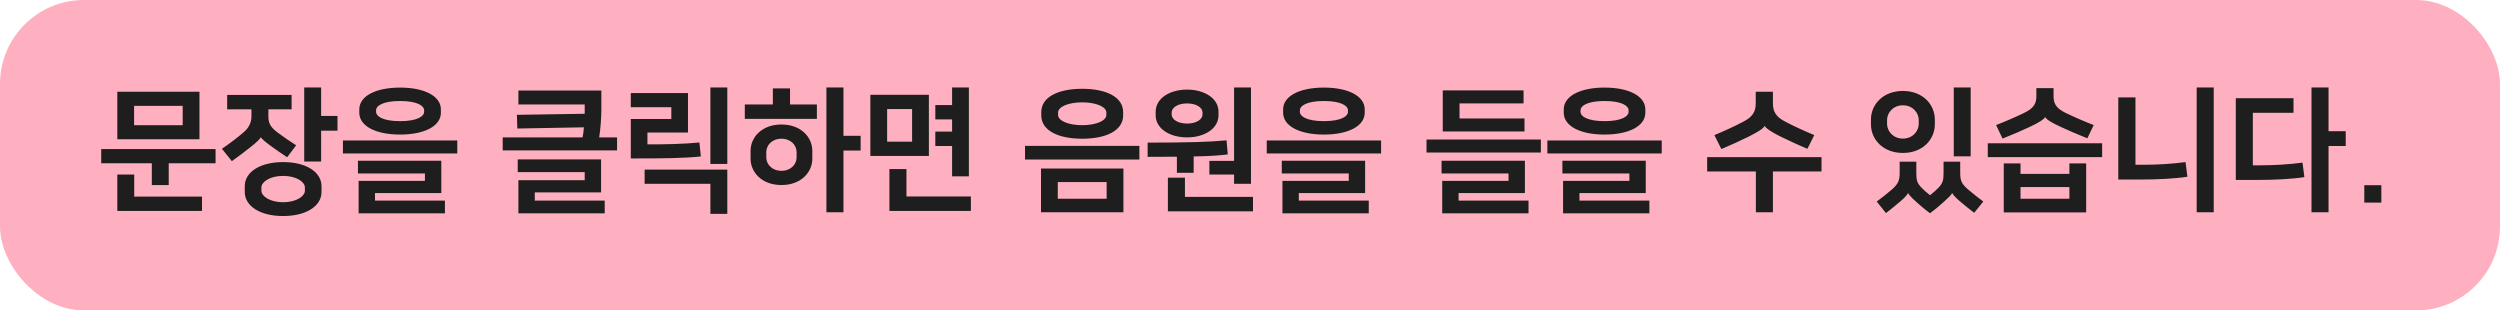 <svg width="298" height="37" viewBox="0 0 298 37" fill="none" xmlns="http://www.w3.org/2000/svg">
<rect width="298" height="37" rx="10" fill="#FFB0C0"/>
<path d="M13.984 10.936H23.776V16.6H13.984V10.936ZM15.984 12.616V14.92H21.776V12.616H15.984ZM12.064 17.768H25.696V19.464H20.112V22.056H18.096V19.464H12.064V17.768ZM16 20.808V23.432H24.08V25.144H13.984V20.808H16ZM27.078 13.032V11.32H34.758V13.032H31.99V13.848C31.99 14.632 32.182 15.096 33.03 15.752C33.702 16.264 34.502 16.808 35.302 17.32L34.23 18.744C33.526 18.28 32.854 17.816 32.262 17.384C31.59 16.888 31.158 16.52 31.094 16.36H31.078C31.014 16.552 30.566 16.984 29.83 17.56C29.142 18.104 28.438 18.648 27.638 19.208L26.454 17.736C27.462 17.048 28.422 16.312 29.094 15.72C29.654 15.224 29.974 14.632 29.974 13.848V13.032H27.078ZM33.75 25.752C30.998 25.752 29.174 24.568 29.174 22.872V22.2C29.174 20.504 30.998 19.32 33.75 19.32C36.502 19.32 38.326 20.504 38.326 22.2V22.872C38.326 24.568 36.502 25.752 33.75 25.752ZM38.278 10.424V13.816H40.23V15.576H38.278V19.256H36.262V10.424H38.278ZM33.75 20.968C32.118 20.968 31.158 21.72 31.158 22.328V22.744C31.158 23.352 32.118 24.104 33.75 24.104C35.382 24.104 36.342 23.352 36.342 22.744V22.328C36.342 21.72 35.382 20.968 33.75 20.968ZM42.667 19.16H52.603V23.016H44.699V23.912H53.035V25.432H42.747V21.56H50.651V20.68H42.667V19.16ZM40.875 16.744H54.507V18.296H40.875V16.744ZM47.691 16.04C44.763 16.04 42.827 15.016 42.827 13.432V13.048C42.827 11.464 44.763 10.44 47.691 10.44C50.619 10.44 52.555 11.464 52.555 13.048V13.432C52.555 15.016 50.619 16.04 47.691 16.04ZM47.691 12.04C45.579 12.04 44.827 12.648 44.827 13.128V13.352C44.827 13.832 45.579 14.44 47.691 14.44C49.803 14.44 50.555 13.832 50.555 13.352V13.128C50.555 12.648 49.803 12.04 47.691 12.04ZM61.793 10.792H71.681V13.032C71.681 13.96 71.585 15.368 71.425 16.376H73.553V17.928H59.921V16.376H69.441C69.521 15.992 69.569 15.592 69.601 15.176L61.665 15.32L61.617 13.688L69.697 13.56V12.456H61.793V10.792ZM61.713 19H71.649V22.936H63.745V23.912H72.081V25.432H61.793V21.48H69.697V20.52H61.713V19ZM76.838 21.912V20.216H86.695V25.496H84.678V21.912H76.838ZM86.695 10.424V19.544H84.678V10.424H86.695ZM77.174 15.8V17.208C79.415 17.208 81.35 17.176 83.367 16.984L83.543 18.648C81.638 18.856 79.27 18.888 75.191 18.888V14.184H80.022V12.776H75.191V11.096H82.007V15.8H77.174ZM100.54 10.424V16.184H102.588V17.944H100.54V25.304H98.508V10.424H100.54ZM93.148 22.056C90.78 22.056 89.468 20.504 89.468 18.92V17.976C89.468 16.392 90.78 14.84 93.148 14.84C95.516 14.84 96.828 16.392 96.828 17.976V18.92C96.828 20.504 95.516 22.056 93.148 22.056ZM93.148 20.36C94.284 20.36 94.956 19.576 94.956 18.76V18.136C94.956 17.32 94.284 16.536 93.148 16.536C92.012 16.536 91.34 17.32 91.34 18.136V18.76C91.34 19.576 92.012 20.36 93.148 20.36ZM92.124 10.536H94.172V12.456H97.372V14.168H88.78V12.456H92.124V10.536ZM110.722 11.304V18.584H103.746V11.304H110.722ZM108.722 16.888V13H105.746V16.888H108.722ZM111.49 12.52H113.49V10.424H115.49V21.016H113.49V17.4H111.49V15.688H113.49V14.232H111.49V12.52ZM108.05 20.152V23.416H115.73V25.144H106.018V20.152H108.05ZM124.087 25.304V20.088H133.911V25.304H124.087ZM126.087 21.704V23.688H131.911V21.704H126.087ZM122.183 17.384H135.815V19.016H122.183V17.384ZM128.999 16.536C126.135 16.536 124.119 15.56 124.119 13.752V13.368C124.119 11.56 126.135 10.584 128.999 10.584C131.863 10.584 133.879 11.56 133.879 13.368V13.752C133.879 15.56 131.863 16.536 128.999 16.536ZM128.999 12.2C127.367 12.2 126.119 12.712 126.119 13.432V13.688C126.119 14.408 127.367 14.92 128.999 14.92C130.631 14.92 131.879 14.408 131.879 13.688V13.432C131.879 12.712 130.631 12.2 128.999 12.2ZM141.501 16.376C139.389 16.376 137.757 15.304 137.757 13.752V13.304C137.757 11.752 139.389 10.68 141.501 10.68C143.613 10.68 145.245 11.752 145.245 13.304V13.752C145.245 15.304 143.613 16.376 141.501 16.376ZM144.157 20.808V19.176H147.101V10.424H149.117V21.912H147.101V20.808H144.157ZM141.245 21.176V23.464H149.357V25.192H139.213V21.176H141.245ZM136.797 18.696V17C141.693 17 144.109 16.92 146.205 16.728L146.349 18.408C145.341 18.536 144.045 18.616 142.285 18.648V20.6H140.285V18.68C139.245 18.696 138.093 18.696 136.797 18.696ZM141.501 12.328C140.413 12.328 139.661 12.808 139.661 13.416V13.64C139.661 14.248 140.413 14.728 141.501 14.728C142.589 14.728 143.341 14.248 143.341 13.64V13.416C143.341 12.808 142.589 12.328 141.501 12.328ZM152.787 19.16H162.723V23.016H154.819V23.912H163.155V25.432H152.867V21.56H160.771V20.68H152.787V19.16ZM150.995 16.744H164.627V18.296H150.995V16.744ZM157.811 16.04C154.883 16.04 152.947 15.016 152.947 13.432V13.048C152.947 11.464 154.883 10.44 157.811 10.44C160.739 10.44 162.675 11.464 162.675 13.048V13.432C162.675 15.016 160.739 16.04 157.811 16.04ZM157.811 12.04C155.699 12.04 154.947 12.648 154.947 13.128V13.352C154.947 13.832 155.699 14.44 157.811 14.44C159.923 14.44 160.675 13.832 160.675 13.352V13.128C160.675 12.648 159.923 12.04 157.811 12.04ZM171.832 19.16H181.768V23.016H173.864V23.912H182.2V25.432H171.912V21.56H179.816V20.68H171.832V19.16ZM170.04 16.632H183.672V18.184H170.04V16.632ZM181.608 10.776V12.328H173.976V14.12H181.72V15.672H171.976V10.776H181.608ZM186.238 19.16H196.174V23.016H188.27V23.912H196.606V25.432H186.318V21.56H194.222V20.68H186.238V19.16ZM184.446 16.744H198.078V18.296H184.446V16.744ZM191.262 16.04C188.334 16.04 186.398 15.016 186.398 13.432V13.048C186.398 11.464 188.334 10.44 191.262 10.44C194.19 10.44 196.126 11.464 196.126 13.048V13.432C196.126 15.016 194.19 16.04 191.262 16.04ZM191.262 12.04C189.15 12.04 188.398 12.648 188.398 13.128V13.352C188.398 13.832 189.15 14.44 191.262 14.44C193.374 14.44 194.126 13.832 194.126 13.352V13.128C194.126 12.648 193.374 12.04 191.262 12.04ZM203.492 18.728H217.124V20.44H211.332V25.304H209.3V20.44H203.492V18.728ZM210.356 15.016H210.34C210.196 15.32 209.556 15.72 208.516 16.248C207.62 16.696 206.196 17.352 205.188 17.768L204.356 16.104C205.476 15.64 206.82 15.032 207.892 14.456C208.884 13.928 209.284 13.32 209.284 12.344V10.936H211.332V12.344C211.332 13.32 211.732 13.928 212.724 14.456C213.796 15.032 215.14 15.64 216.26 16.104L215.444 17.736C214.436 17.32 213.012 16.664 212.116 16.216C211.076 15.688 210.516 15.304 210.356 15.016ZM234.905 10.424V18.632H232.889V10.424H234.905ZM230.057 25.416C229.449 24.968 228.745 24.376 228.281 23.944C227.769 23.48 227.529 23.192 227.449 23C227.369 23.192 227.017 23.592 226.537 23.992C225.993 24.456 225.273 25.048 224.809 25.4L223.705 24.024C224.249 23.624 224.921 23.096 225.481 22.616C226.249 21.944 226.441 21.544 226.441 20.6V19.272H228.425V20.568C228.425 21.48 228.505 21.816 229.065 22.392C229.337 22.664 229.625 22.936 230.057 23.272C230.489 22.936 230.777 22.664 231.049 22.392C231.593 21.832 231.673 21.48 231.673 20.568V19.272H233.657V20.6C233.657 21.56 233.833 21.928 234.633 22.616C235.193 23.096 235.865 23.624 236.409 24.024L235.321 25.368C234.857 25.016 234.121 24.424 233.577 23.96C233.113 23.56 232.793 23.208 232.697 23C232.617 23.208 232.345 23.48 231.833 23.944C231.369 24.376 230.665 24.968 230.057 25.416ZM226.825 18.232C224.441 18.232 223.017 16.6 223.017 14.824V14.248C223.017 12.472 224.441 10.84 226.825 10.84C229.209 10.84 230.633 12.472 230.633 14.248V14.824C230.633 16.6 229.209 18.232 226.825 18.232ZM226.825 12.552C225.625 12.552 224.937 13.48 224.937 14.296V14.776C224.937 15.592 225.625 16.52 226.825 16.52C228.025 16.52 228.713 15.592 228.713 14.776V14.296C228.713 13.48 228.025 12.552 226.825 12.552ZM246.671 19.48H248.671V25.32H238.847V19.48H240.847V20.728H246.671V19.48ZM240.847 23.688H246.671V22.296H240.847V23.688ZM236.943 17.08H250.575V18.728H236.943V17.08ZM243.791 13.96H243.775C243.631 14.216 243.119 14.584 241.903 15.144C240.943 15.592 239.919 16.04 238.703 16.52L237.935 14.904C239.023 14.488 240.239 13.96 241.263 13.464C242.239 12.984 242.735 12.504 242.735 11.512V10.504H244.783V11.512C244.783 12.488 245.263 12.984 246.239 13.464C247.263 13.96 248.479 14.488 249.567 14.904L248.815 16.488C247.599 16.008 246.543 15.544 245.615 15.112C244.431 14.568 243.919 14.216 243.791 13.96ZM263.876 10.424V25.304H261.844V10.424H263.876ZM254.548 11.608V19.64H255.604C257.124 19.64 259.012 19.528 260.516 19.32L260.74 21.064C259.236 21.304 257.076 21.4 255.124 21.4H252.5V11.608H254.548ZM277.562 10.424V15.64H279.61V17.4H277.562V25.304H275.53V10.424H277.562ZM266.506 21.448V11.704H273.386V13.448H268.538V19.704H269.546C271.066 19.704 272.954 19.592 274.458 19.384L274.682 21.112C273.178 21.352 271.018 21.448 269.066 21.448H266.506ZM281.824 24.152V22.072H283.856V24.152H281.824Z" fill="#1E1E1E"/>
</svg>
